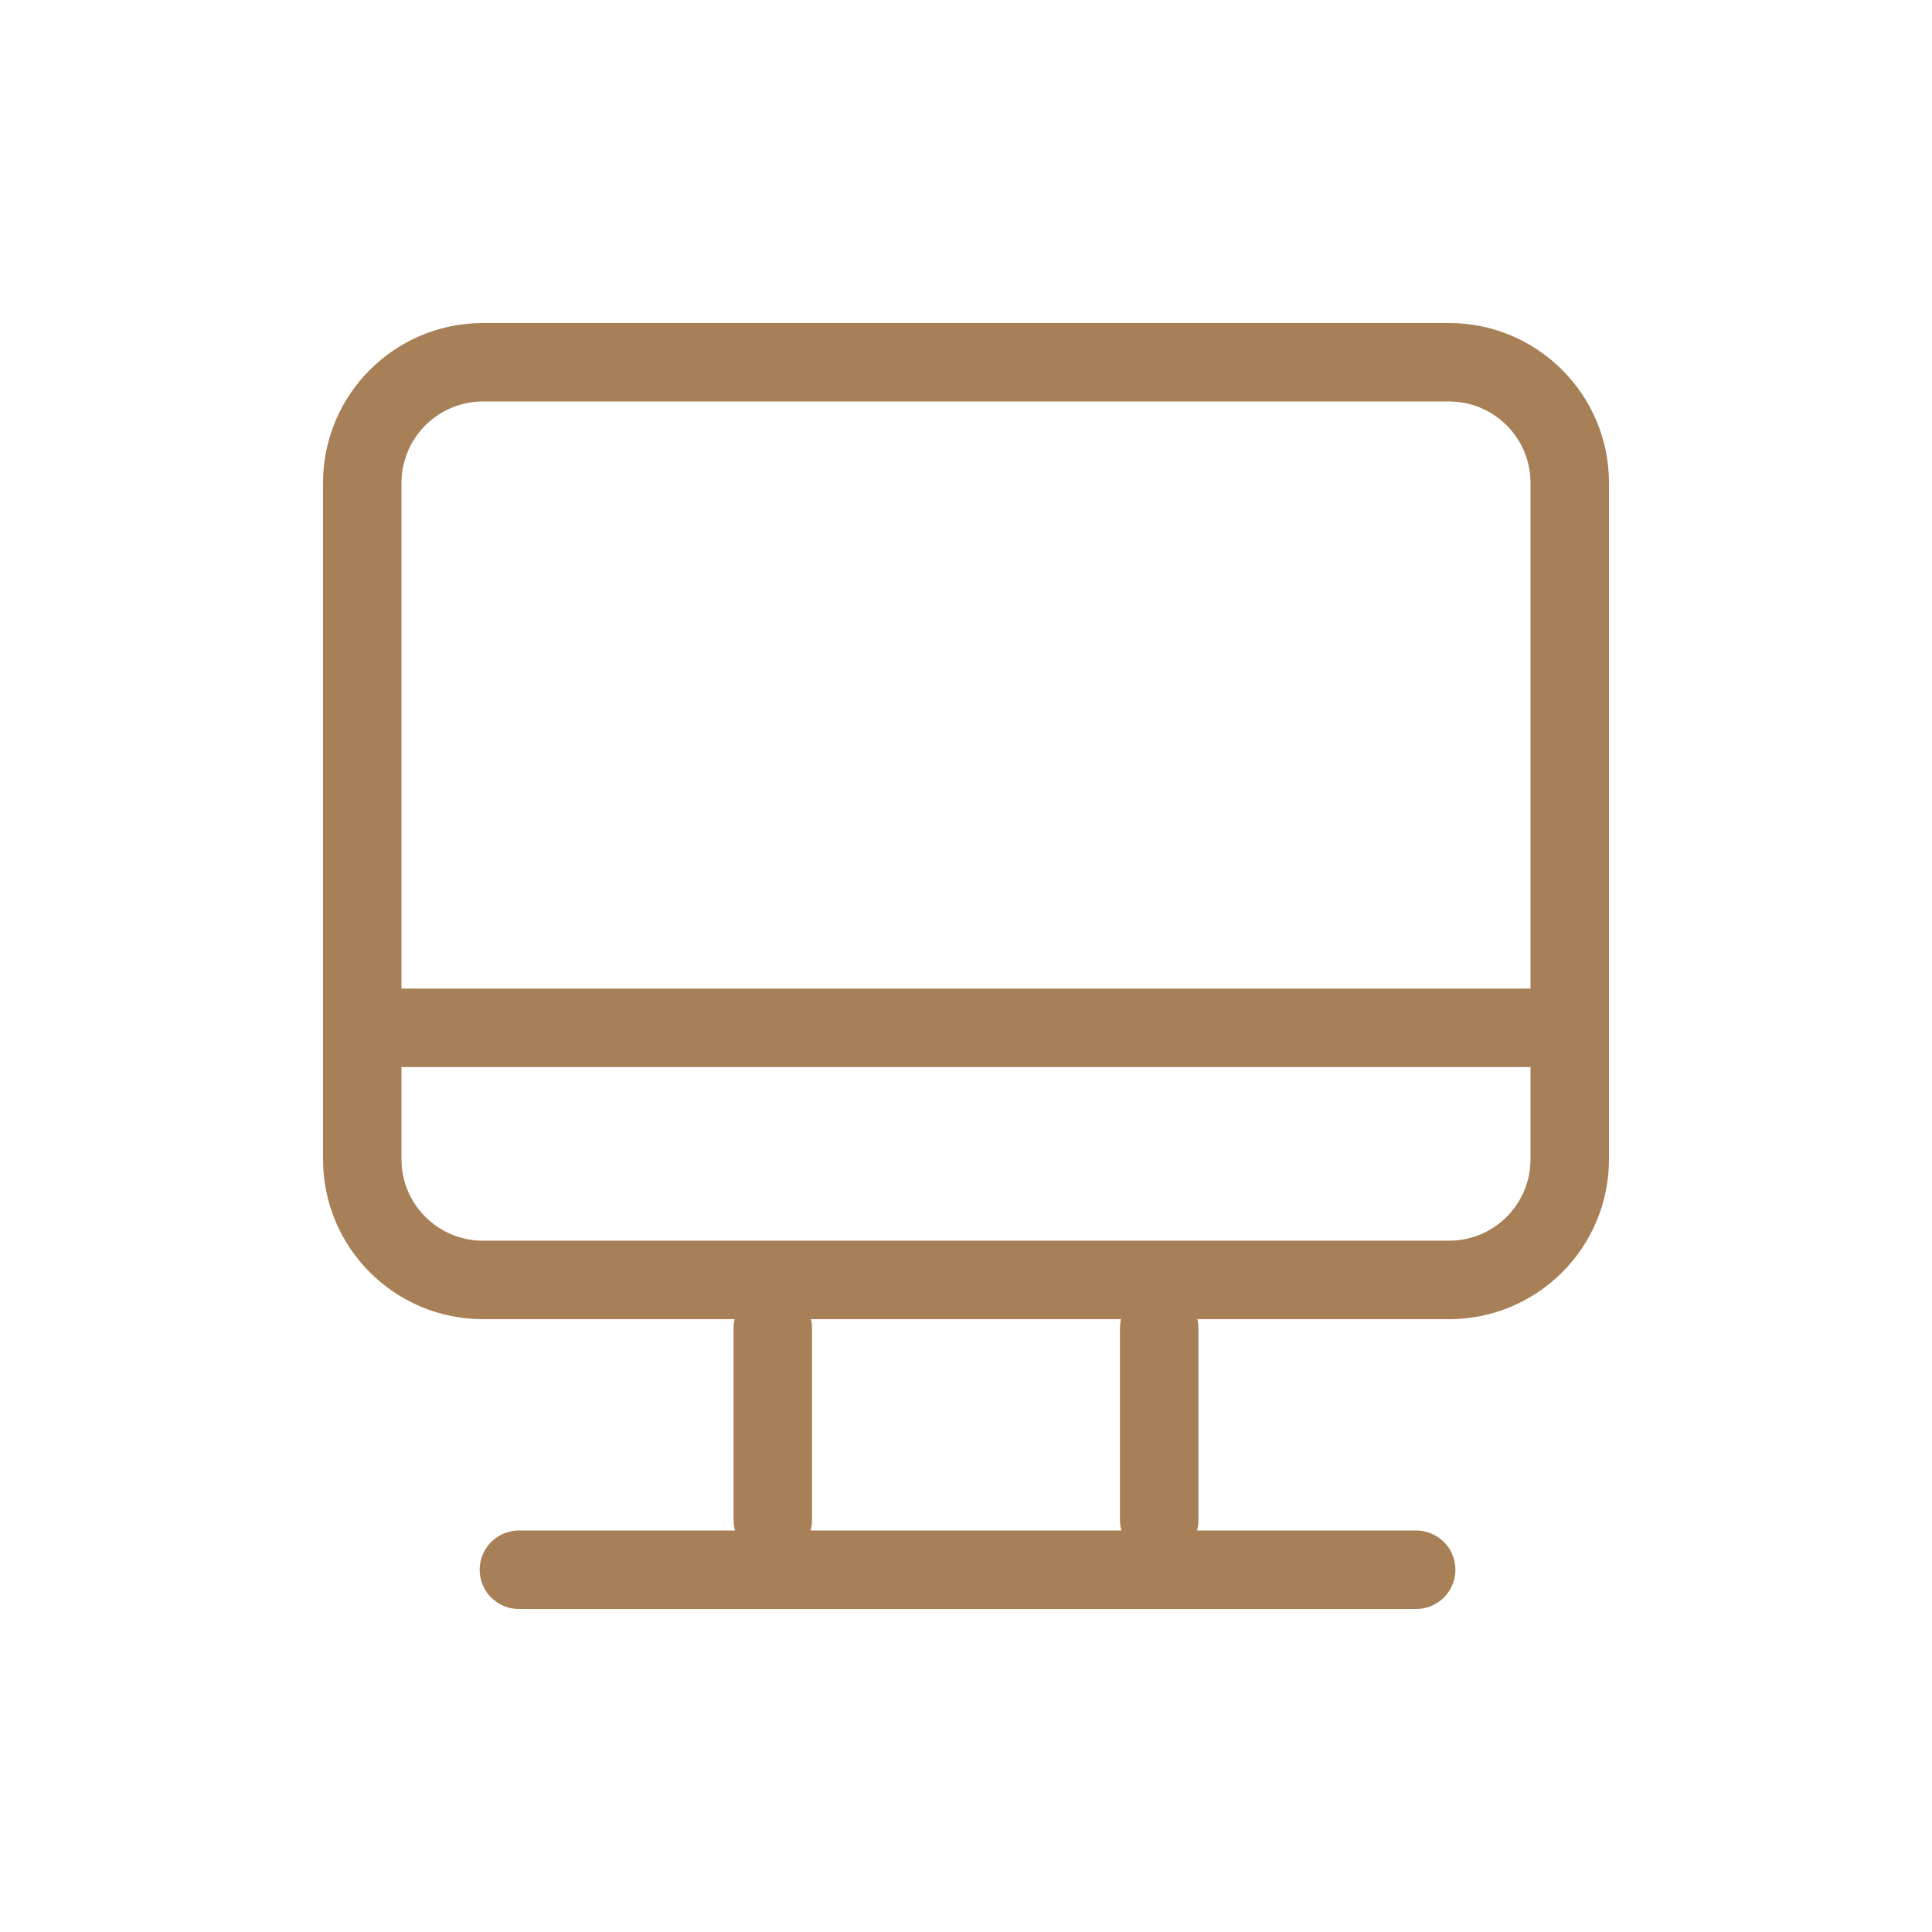 <svg xmlns="http://www.w3.org/2000/svg" width="32" height="32" viewBox="0 0 32 32">
    <g fill="none" fill-rule="evenodd">
        <g>
            <g>
                <g>
                    <path d="M0 0H32V32H0z" transform="translate(-180 -566) translate(180 565) translate(0 1)"/>
                    <g stroke="#A88057" stroke-linecap="round" stroke-linejoin="round" stroke-width="1.3">
                        <path d="M2 0h16c1.105 0 2 .895 2 2v11.2c0 1.105-.895 2-2 2H2c-1.105 0-2-.895-2-2V2C0 .895.895 0 2 0z" transform="translate(-180 -566) translate(180 565) translate(0 1) translate(6 6) rotate(-180 10 7.6)"/>
                        <path d="M.195 11.024L19.856 11.024M6.8 16L6.8 19.175M13.2 16L13.2 19.175M2.595 20L17.456 20" transform="translate(-180 -566) translate(180 565) translate(0 1) translate(6 6)"/>
                    </g>
                </g>
            </g>
        </g>
    </g>
</svg>
